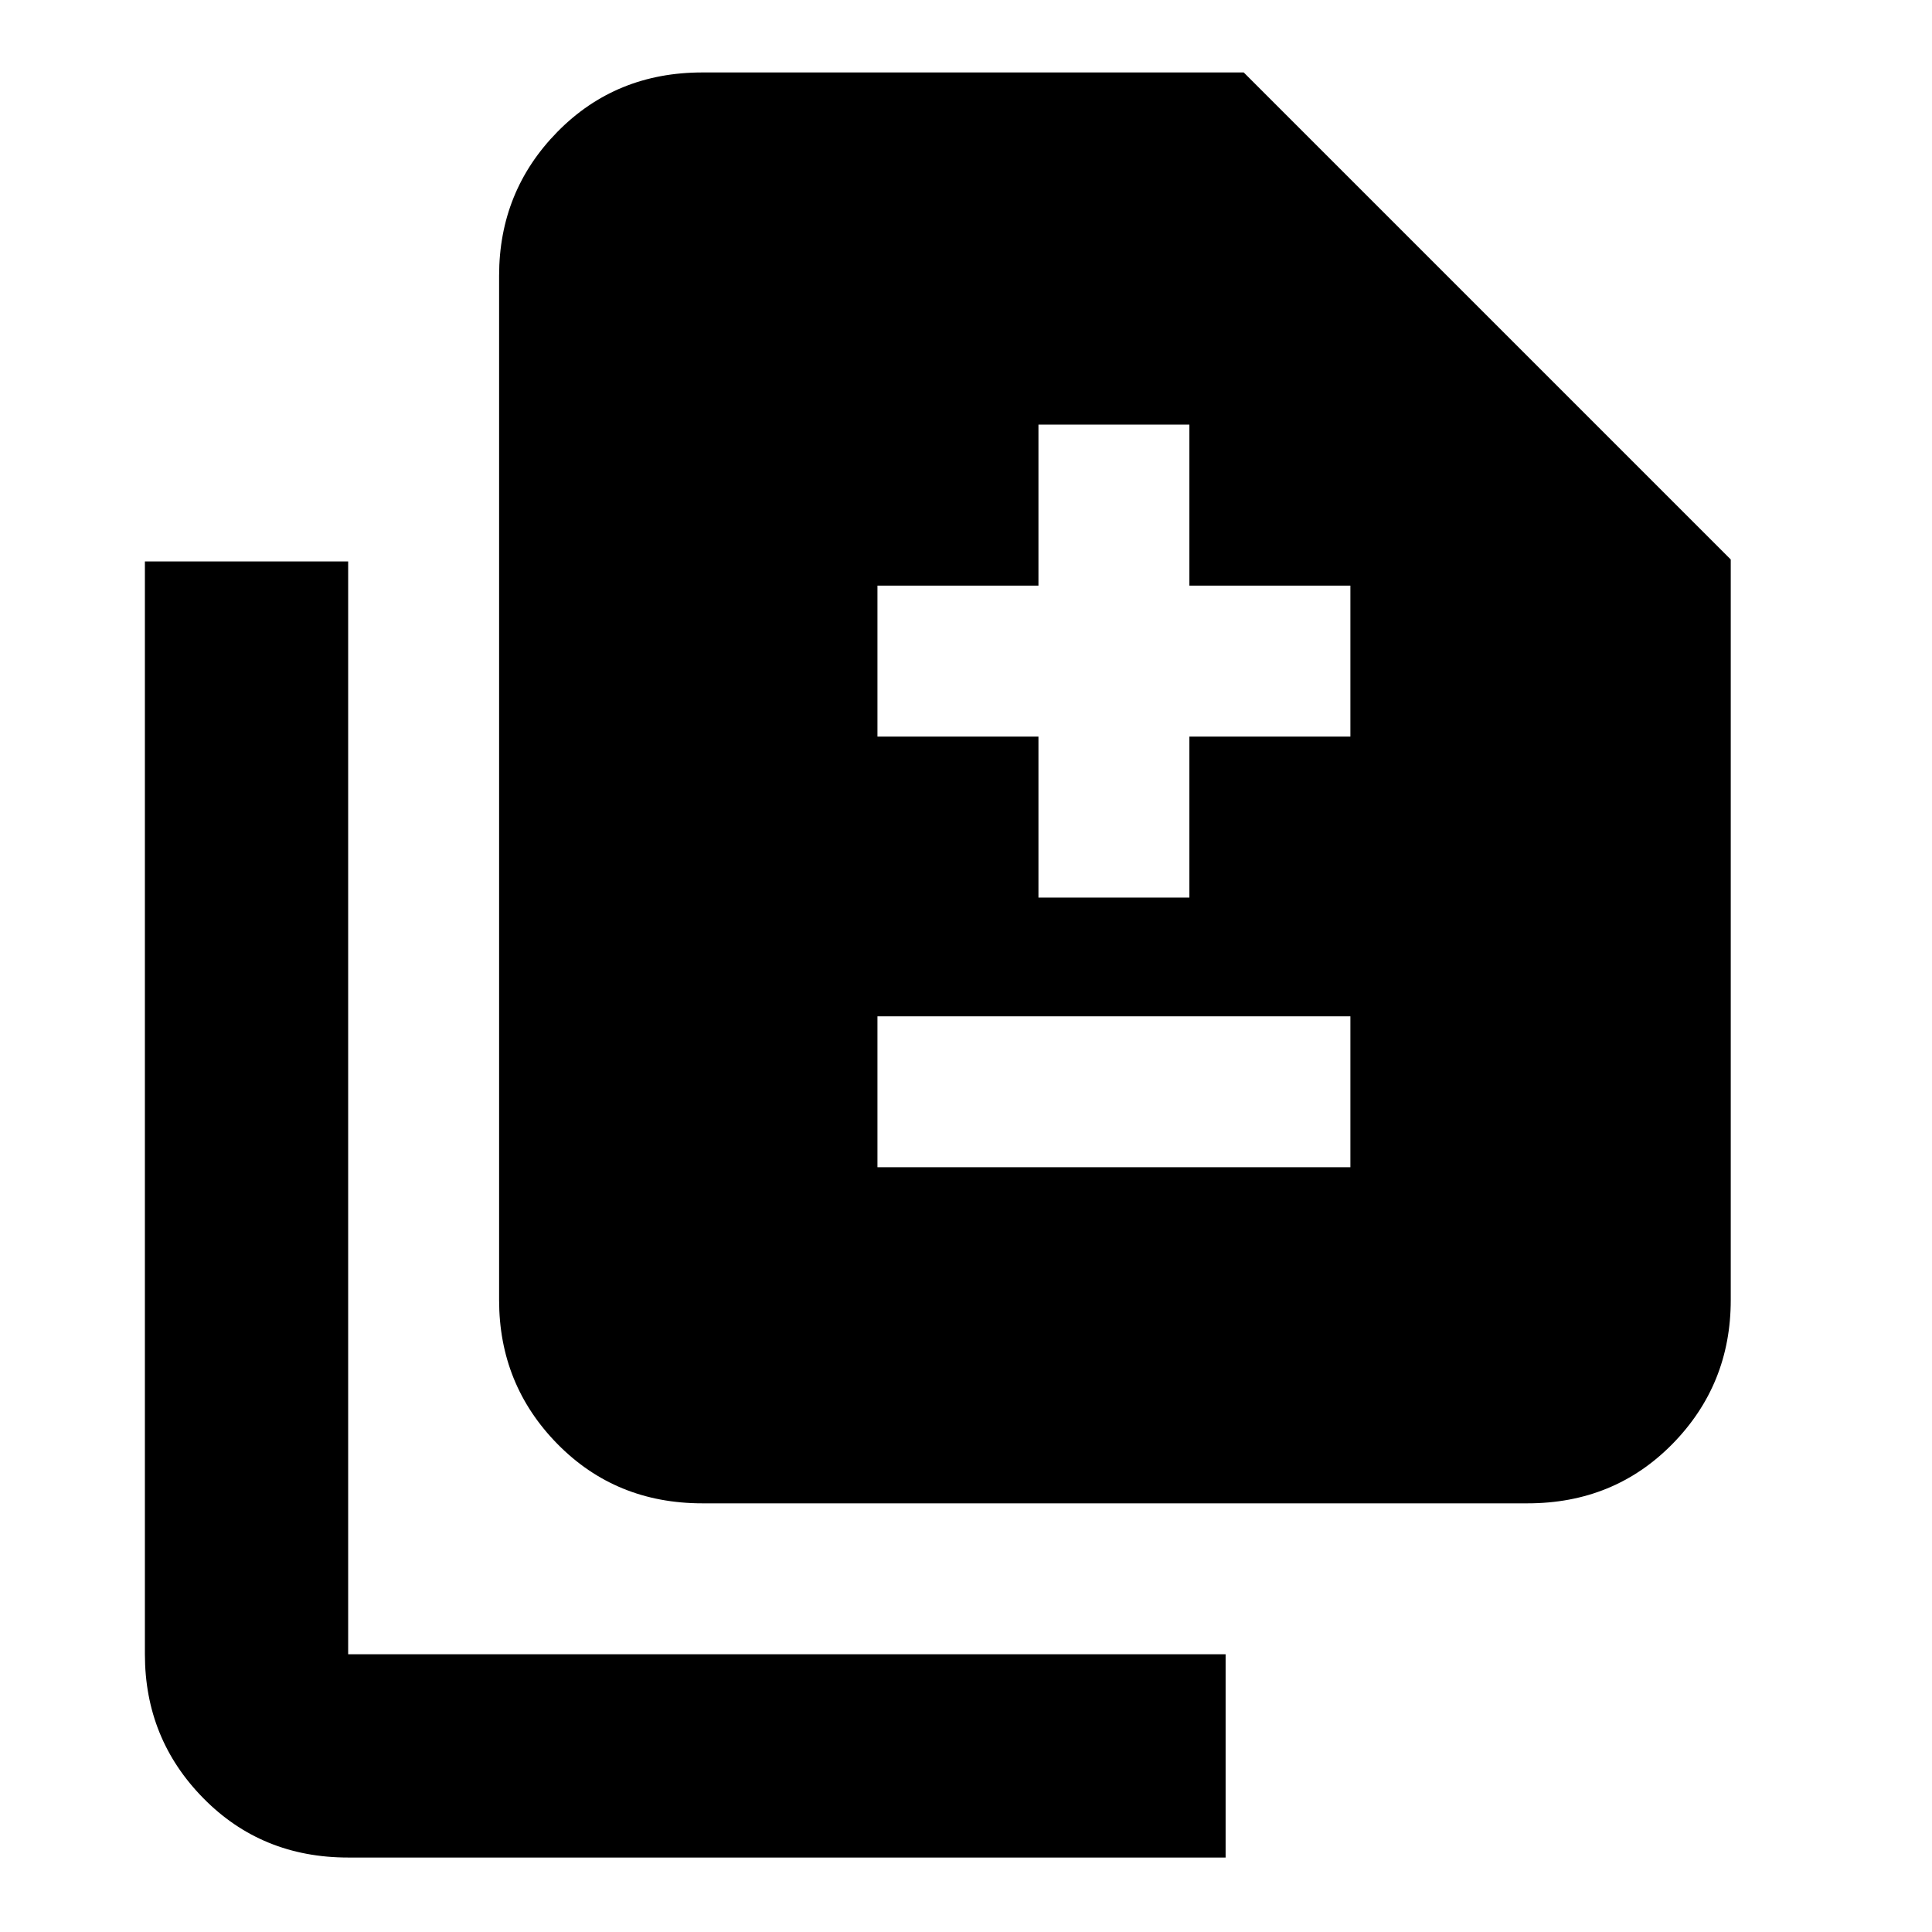 <svg xmlns="http://www.w3.org/2000/svg" height="24" width="24"><path d="M12.9 11.15h1.875v-2h2V7.275h-2v-2H12.9v2h-2V9.15h2Zm-2 3.35h5.875v-1.875H10.9Zm-2.175 4.175q-1.075 0-1.8-.737Q6.2 17.2 6.2 16.15V3.425q0-1.05.725-1.788Q7.65.9 8.725.9h6.725l6.05 6.05v9.2q0 1.05-.725 1.788-.725.737-1.8.737Zm-4.4 4.4q-1.075 0-1.8-.738Q1.8 21.6 1.8 20.55V6.975h2.525V20.55h10.9v2.525Z"/></svg>